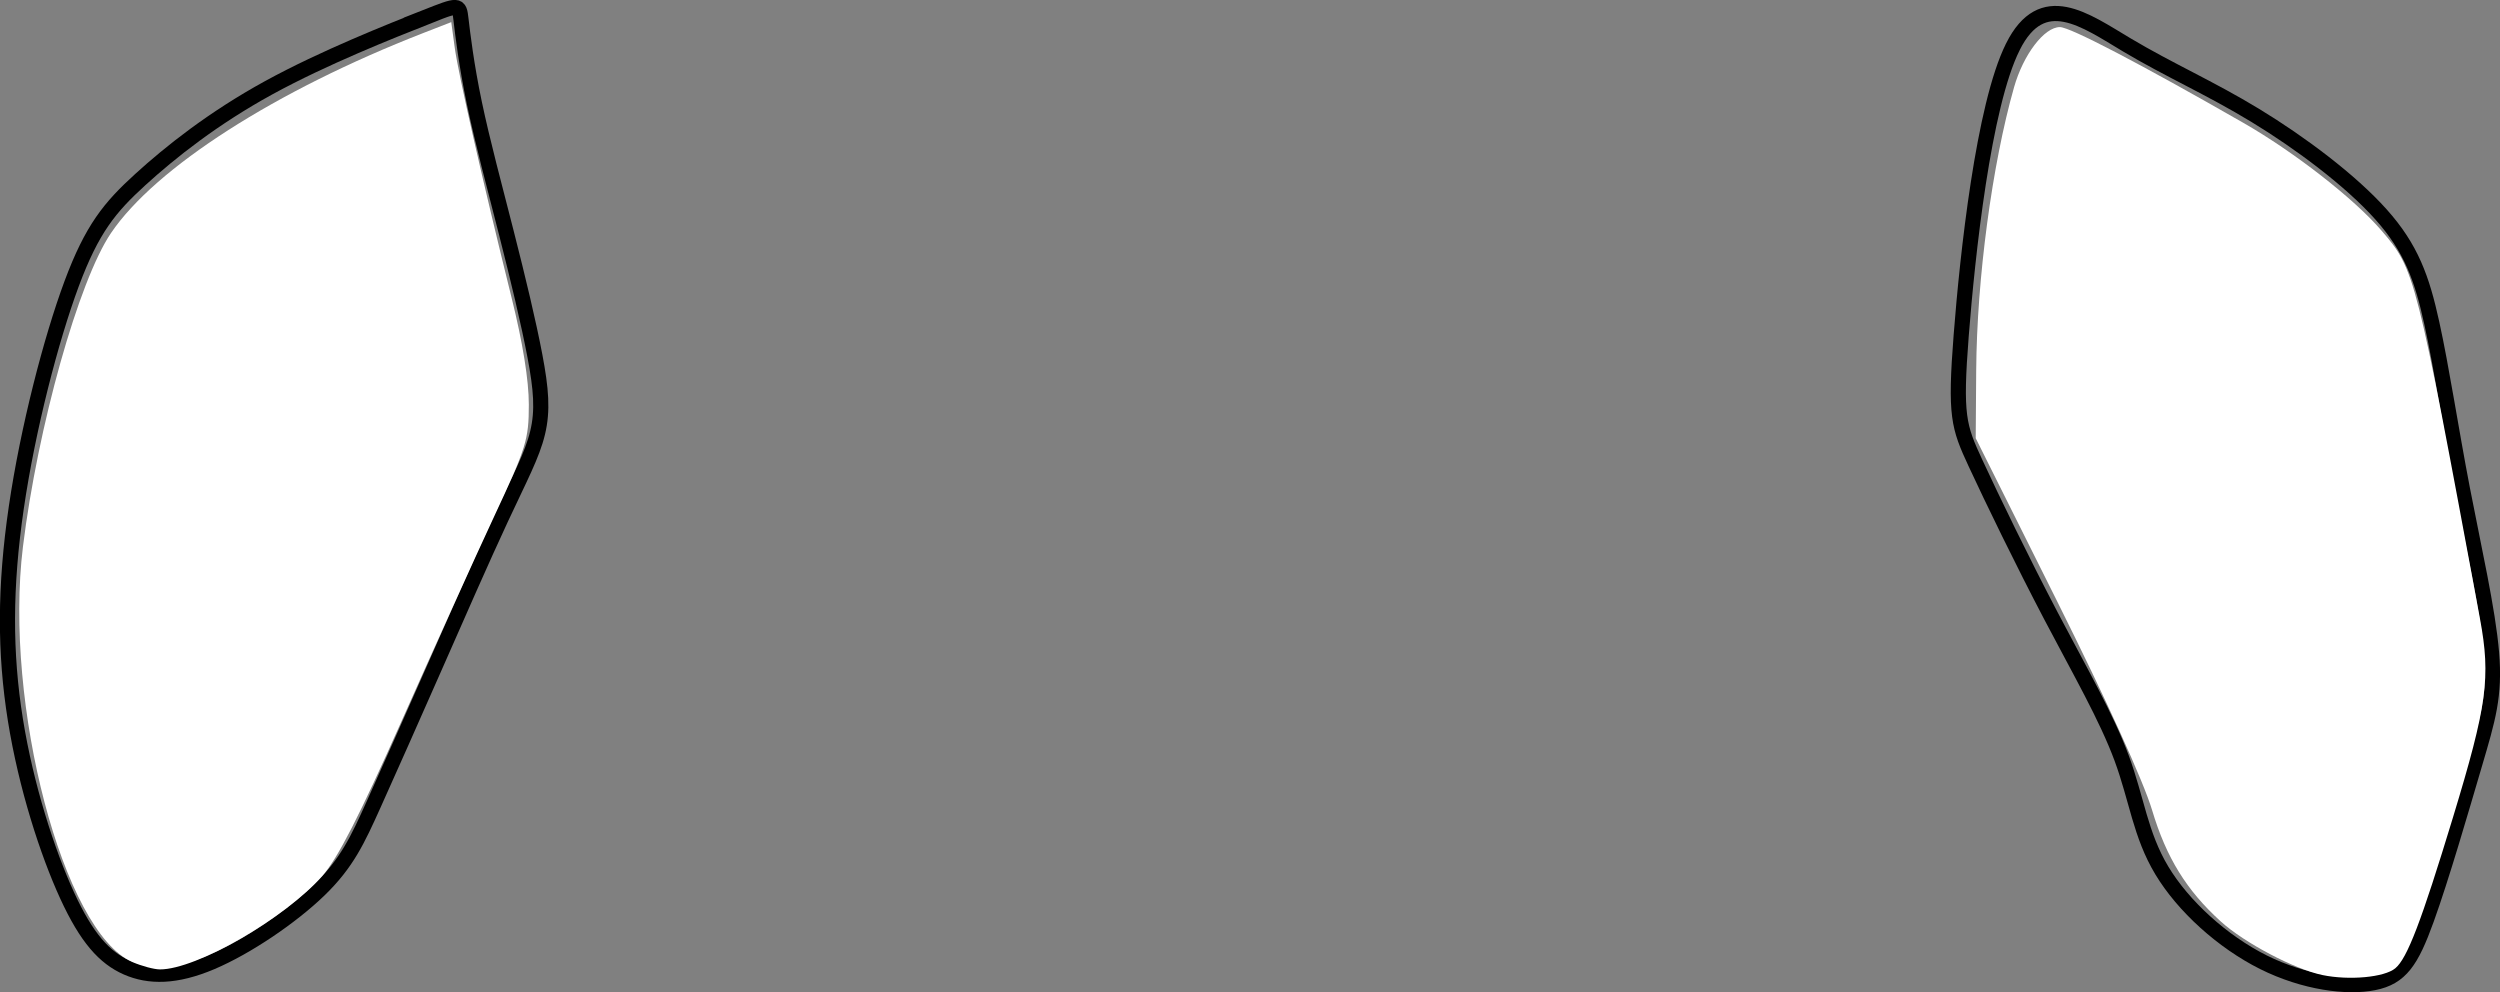 <?xml version="1.0" encoding="UTF-8" standalone="no"?>
<svg
   xmlns:dc="http://purl.org/dc/elements/1.1/"
   xmlns:cc="http://creativecommons.org/ns#"
   xmlns:rdf="http://www.w3.org/1999/02/22-rdf-syntax-ns#"
   xmlns:svg="http://www.w3.org/2000/svg"
   xmlns="http://www.w3.org/2000/svg"
   xmlns:sodipodi="http://sodipodi.sourceforge.net/DTD/sodipodi-0.dtd"
   xmlns:inkscape="http://www.inkscape.org/namespaces/inkscape"
   width="43.73mm"
   height="17.356mm"
   viewBox="0 0 43.73 17.356"
   version="1.1"
   id="svg947"
   inkscape:version="1.0.2 (e86c870879, 2021-01-15, custom)"
   sodipodi:docname="back tricep muscles SVG.svg">
  <rect x="0" y="0" width="43.73" height="17.356" fill="#808080" stroke="none"/>
  <defs
     id="defs941">
    <inkscape:path-effect
       effect="bspline"
       id="path-effect969"
       is_visible="true"
       lpeversion="1"
       weight="33.333"
       steps="2"
       helper_size="0"
       apply_no_weight="true"
       apply_with_weight="true"
       only_selected="false" />
    <inkscape:path-effect
       effect="bspline"
       id="path-effect965"
       is_visible="true"
       lpeversion="1"
       weight="33.333"
       steps="2"
       helper_size="0"
       apply_no_weight="true"
       apply_with_weight="true"
       only_selected="false" />
  </defs>
  <sodipodi:namedview
     id="base"
     pagecolor="#ffffff"
     bordercolor="#666666"
     borderopacity="1.0"
     inkscape:pageopacity="0.0"
     inkscape:pageshadow="2"
     inkscape:zoom="2.8284271"
     inkscape:cx="133.03965"
     inkscape:cy="13.07772"
     inkscape:document-units="mm"
     inkscape:current-layer="layer1"
     inkscape:document-rotation="0"
     showgrid="false"
     inkscape:snap-global="false"
     inkscape:window-width="1920"
     inkscape:window-height="1001"
     inkscape:window-x="-9"
     inkscape:window-y="-9"
     inkscape:window-maximized="1" />
  <g
     inkscape:label="Layer 1"
     inkscape:groupmode="layer"
     id="layer1"
     transform="translate(-68.817,-103.775)">
    <path
       style="fill:none;stroke:#000000;stroke-width:0.265px;stroke-linecap:butt;stroke-linejoin:miter;stroke-opacity:1"
       d="m 76.259,104.079 c -0.592,0.234 -1.777,0.702 -2.744,1.232 -0.967,0.53 -1.715,1.123 -2.245,1.606 -0.53,0.483 -0.842,0.858 -1.201,1.824 -0.359,0.967 -0.764,2.526 -0.967,3.913 -0.203,1.388 -0.203,2.541 -0.016,3.711 0.187,1.169 0.561,2.323 0.904,3.071 0.343,0.748 0.655,1.091 1.045,1.263 0.39,0.171 0.857,0.171 1.481,-0.094 0.624,-0.265 1.403,-0.795 1.886,-1.263 0.483,-0.468 0.67,-0.873 0.951,-1.497 0.281,-0.624 0.655,-1.466 1.06,-2.385 0.405,-0.92 0.842,-1.918 1.169,-2.619 0.327,-0.702 0.546,-1.107 0.639,-1.497 0.094,-0.39 0.062,-0.764 -0.047,-1.341 -0.109,-0.577 -0.296,-1.356 -0.499,-2.152 -0.203,-0.795 -0.421,-1.606 -0.561,-2.276 -0.14,-0.67 -0.203,-1.2 -0.234,-1.466 -0.031,-0.265 -0.031,-0.265 -0.624,-0.031 z"
       id="path963" />
    <path
       style="fill:none;stroke:#000000;stroke-width:0.265px;stroke-linecap:butt;stroke-linejoin:miter;stroke-opacity:1"
       d="m 104.026,104.594 c -0.515,1.029 -0.795,3.648 -0.904,5.051 -0.109,1.403 -0.047,1.59 0.25,2.23 0.296,0.639 0.826,1.731 1.325,2.682 0.499,0.951 0.967,1.762 1.232,2.479 0.265,0.717 0.327,1.341 0.702,1.964 0.374,0.624 1.06,1.247 1.777,1.606 0.717,0.358 1.466,0.452 1.933,0.358 0.468,-0.093 0.655,-0.374 0.92,-1.107 0.265,-0.733 0.608,-1.918 0.842,-2.713 0.234,-0.795 0.359,-1.2 0.296,-1.949 -0.062,-0.748 -0.312,-1.84 -0.51,-2.869 -0.198,-1.03 -0.363,-2.12 -0.535,-2.899 -0.171,-0.78 -0.359,-1.31 -0.889,-1.902 -0.53,-0.593 -1.403,-1.247 -2.198,-1.731 -0.795,-0.483 -1.512,-0.795 -2.245,-1.232 -0.733,-0.436 -1.481,-0.998 -1.996,0.031 z"
       id="path967"
       sodipodi:nodetypes="ccccccccccccccccc" />
    <path
       style="fill:#ffffff;stroke-width:0.25"
       d="m 24.293,191.015 c -4.538,-1.974 -8.488,-16.995 -7.208,-27.412 0.973,-7.915 3.677,-17.548 5.811,-20.699 2.93,-4.326 10.857,-9.403 20.624,-13.208 l 1.836,-0.715 0.226,1.666 c 0.238,1.759 1.847,8.837 3.754,16.516 0.742,2.988 1.141,5.462 1.14,7.071 -0.002,2.305 -0.161,2.815 -2.311,7.425 -1.27,2.722 -4.022,8.806 -6.115,13.52 -2.74,6.17 -4.195,9.012 -5.194,10.147 -2.481,2.818 -8.332,6.19 -10.728,6.183 -0.389,-0.001 -1.215,-0.223 -1.835,-0.493 z"
       id="path971"
       transform="matrix(0.265,0,0,0.265,64.691,69.982)" />
    <path
       style="fill:#ffffff;stroke-width:0.25"
       d="m 168.869,191.881 c -1.842,-0.382 -5.158,-2.128 -6.707,-3.533 -2.268,-2.058 -3.599,-4.214 -4.538,-7.353 -0.567,-1.894 -2.976,-7.192 -6.281,-13.811 l -5.361,-10.738 0.032,-4.465 c 0.043,-6.068 1.047,-13.584 2.498,-18.699 0.614,-2.163 1.994,-3.973 3.028,-3.973 0.669,0 5.306,2.421 12.104,6.318 3.374,1.935 7.334,5.023 9.13,7.122 2.21,2.582 2.252,2.745 6.496,25.627 0.716,3.858 0.464,5.703 -1.783,13.093 -2.094,6.888 -3.021,9.311 -3.81,9.966 -0.72,0.598 -3.039,0.813 -4.81,0.446 z"
       id="path973"
       transform="matrix(0.265,0,0,0.265,64.691,69.982)" />
  </g>
</svg>

